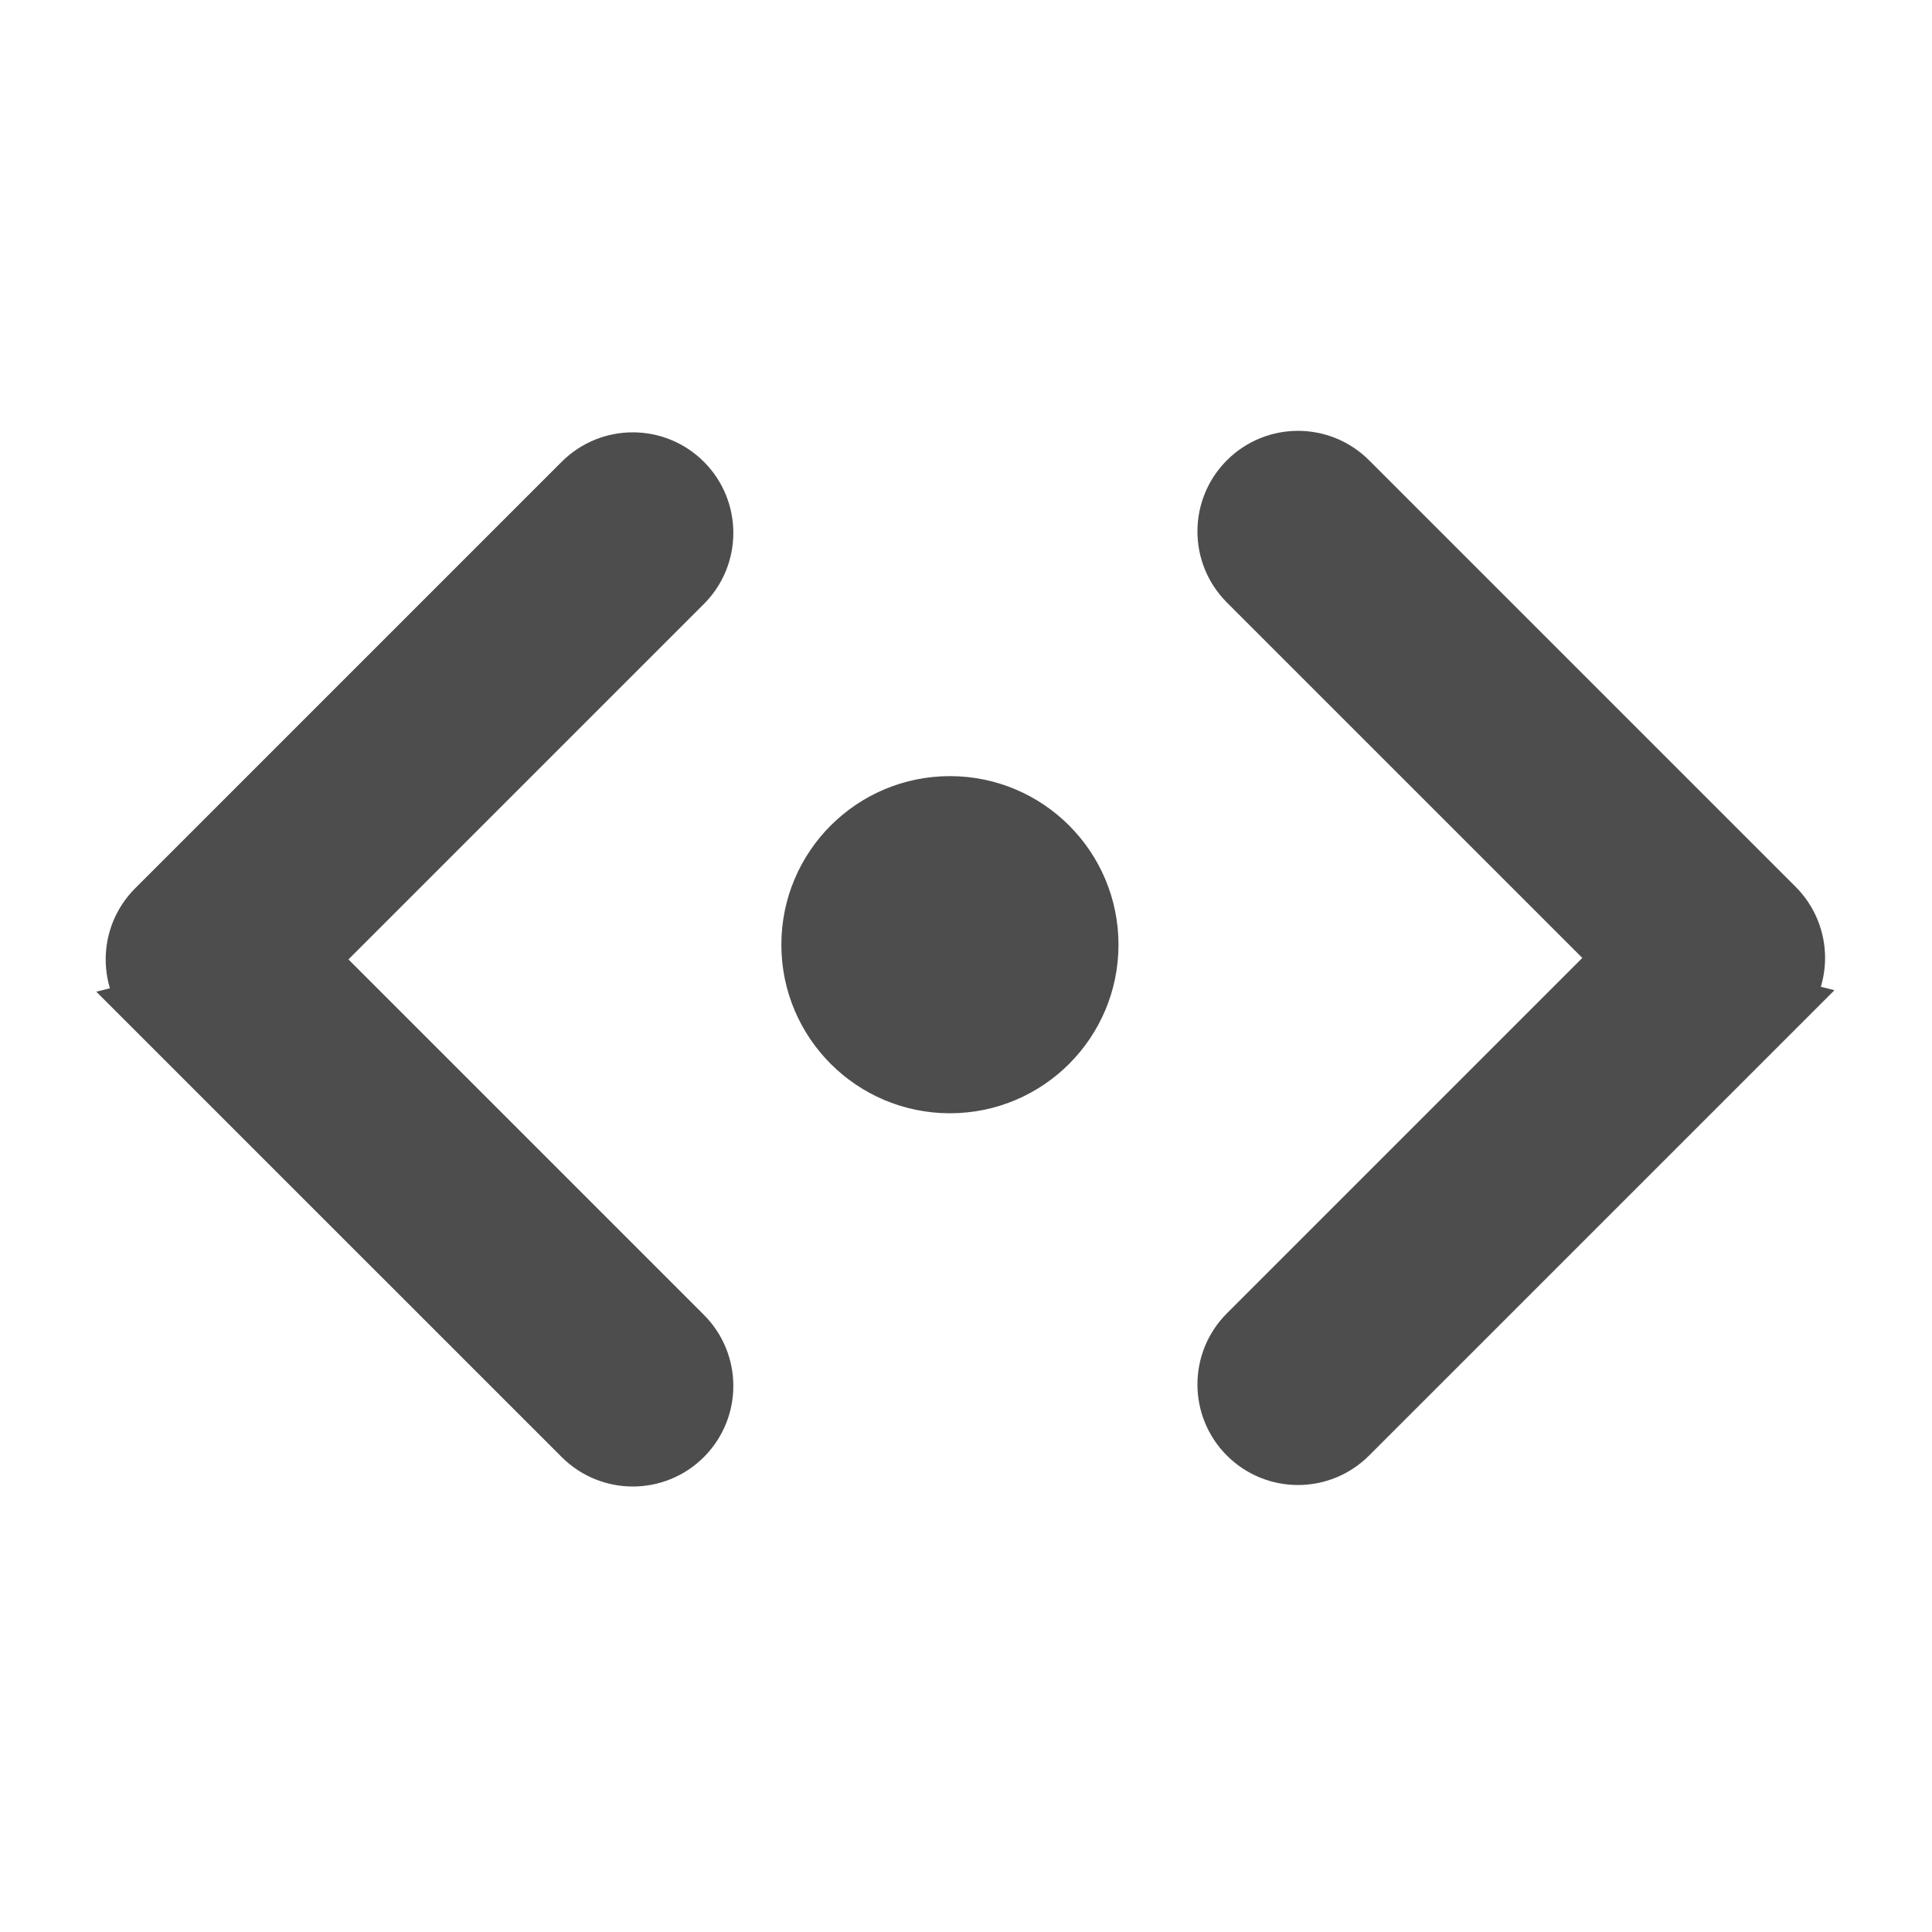 <svg xmlns="http://www.w3.org/2000/svg" viewBox="0 0 22 22" xmlns:xlink="http://www.w3.org/1999/xlink"><path d="m345.44 248.29l-194.29 194.28c-12.359 12.365-32.397 12.365-44.75 0-12.354-12.354-12.354-32.391 0-44.744l171.91-171.91-171.91-171.9c-12.354-12.359-12.354-32.394 0-44.748 12.354-12.359 32.391-12.359 44.75 0l194.29 194.28c6.177 6.18 9.262 14.271 9.262 22.366 0 8.099-3.091 16.196-9.267 22.373z" fill="#4d4d4d" stroke="#4d4d4d" stroke-width="28.316" transform="matrix(.025-0.0 0.0.025 11.561 5.26)" id="0"/><circle transform="matrix(3.839 0 0 3.839-1296.9-2096.7)" r=".421" cy="548.96" cx="340.64" fill="#4d4d4d" fill-rule="evenodd" stroke="#4d4d4d" stroke-linecap="square" stroke-width=".158"/><use transform="matrix(-1 0 0 1 21.986.017)" xlink:href="#0"/></svg>